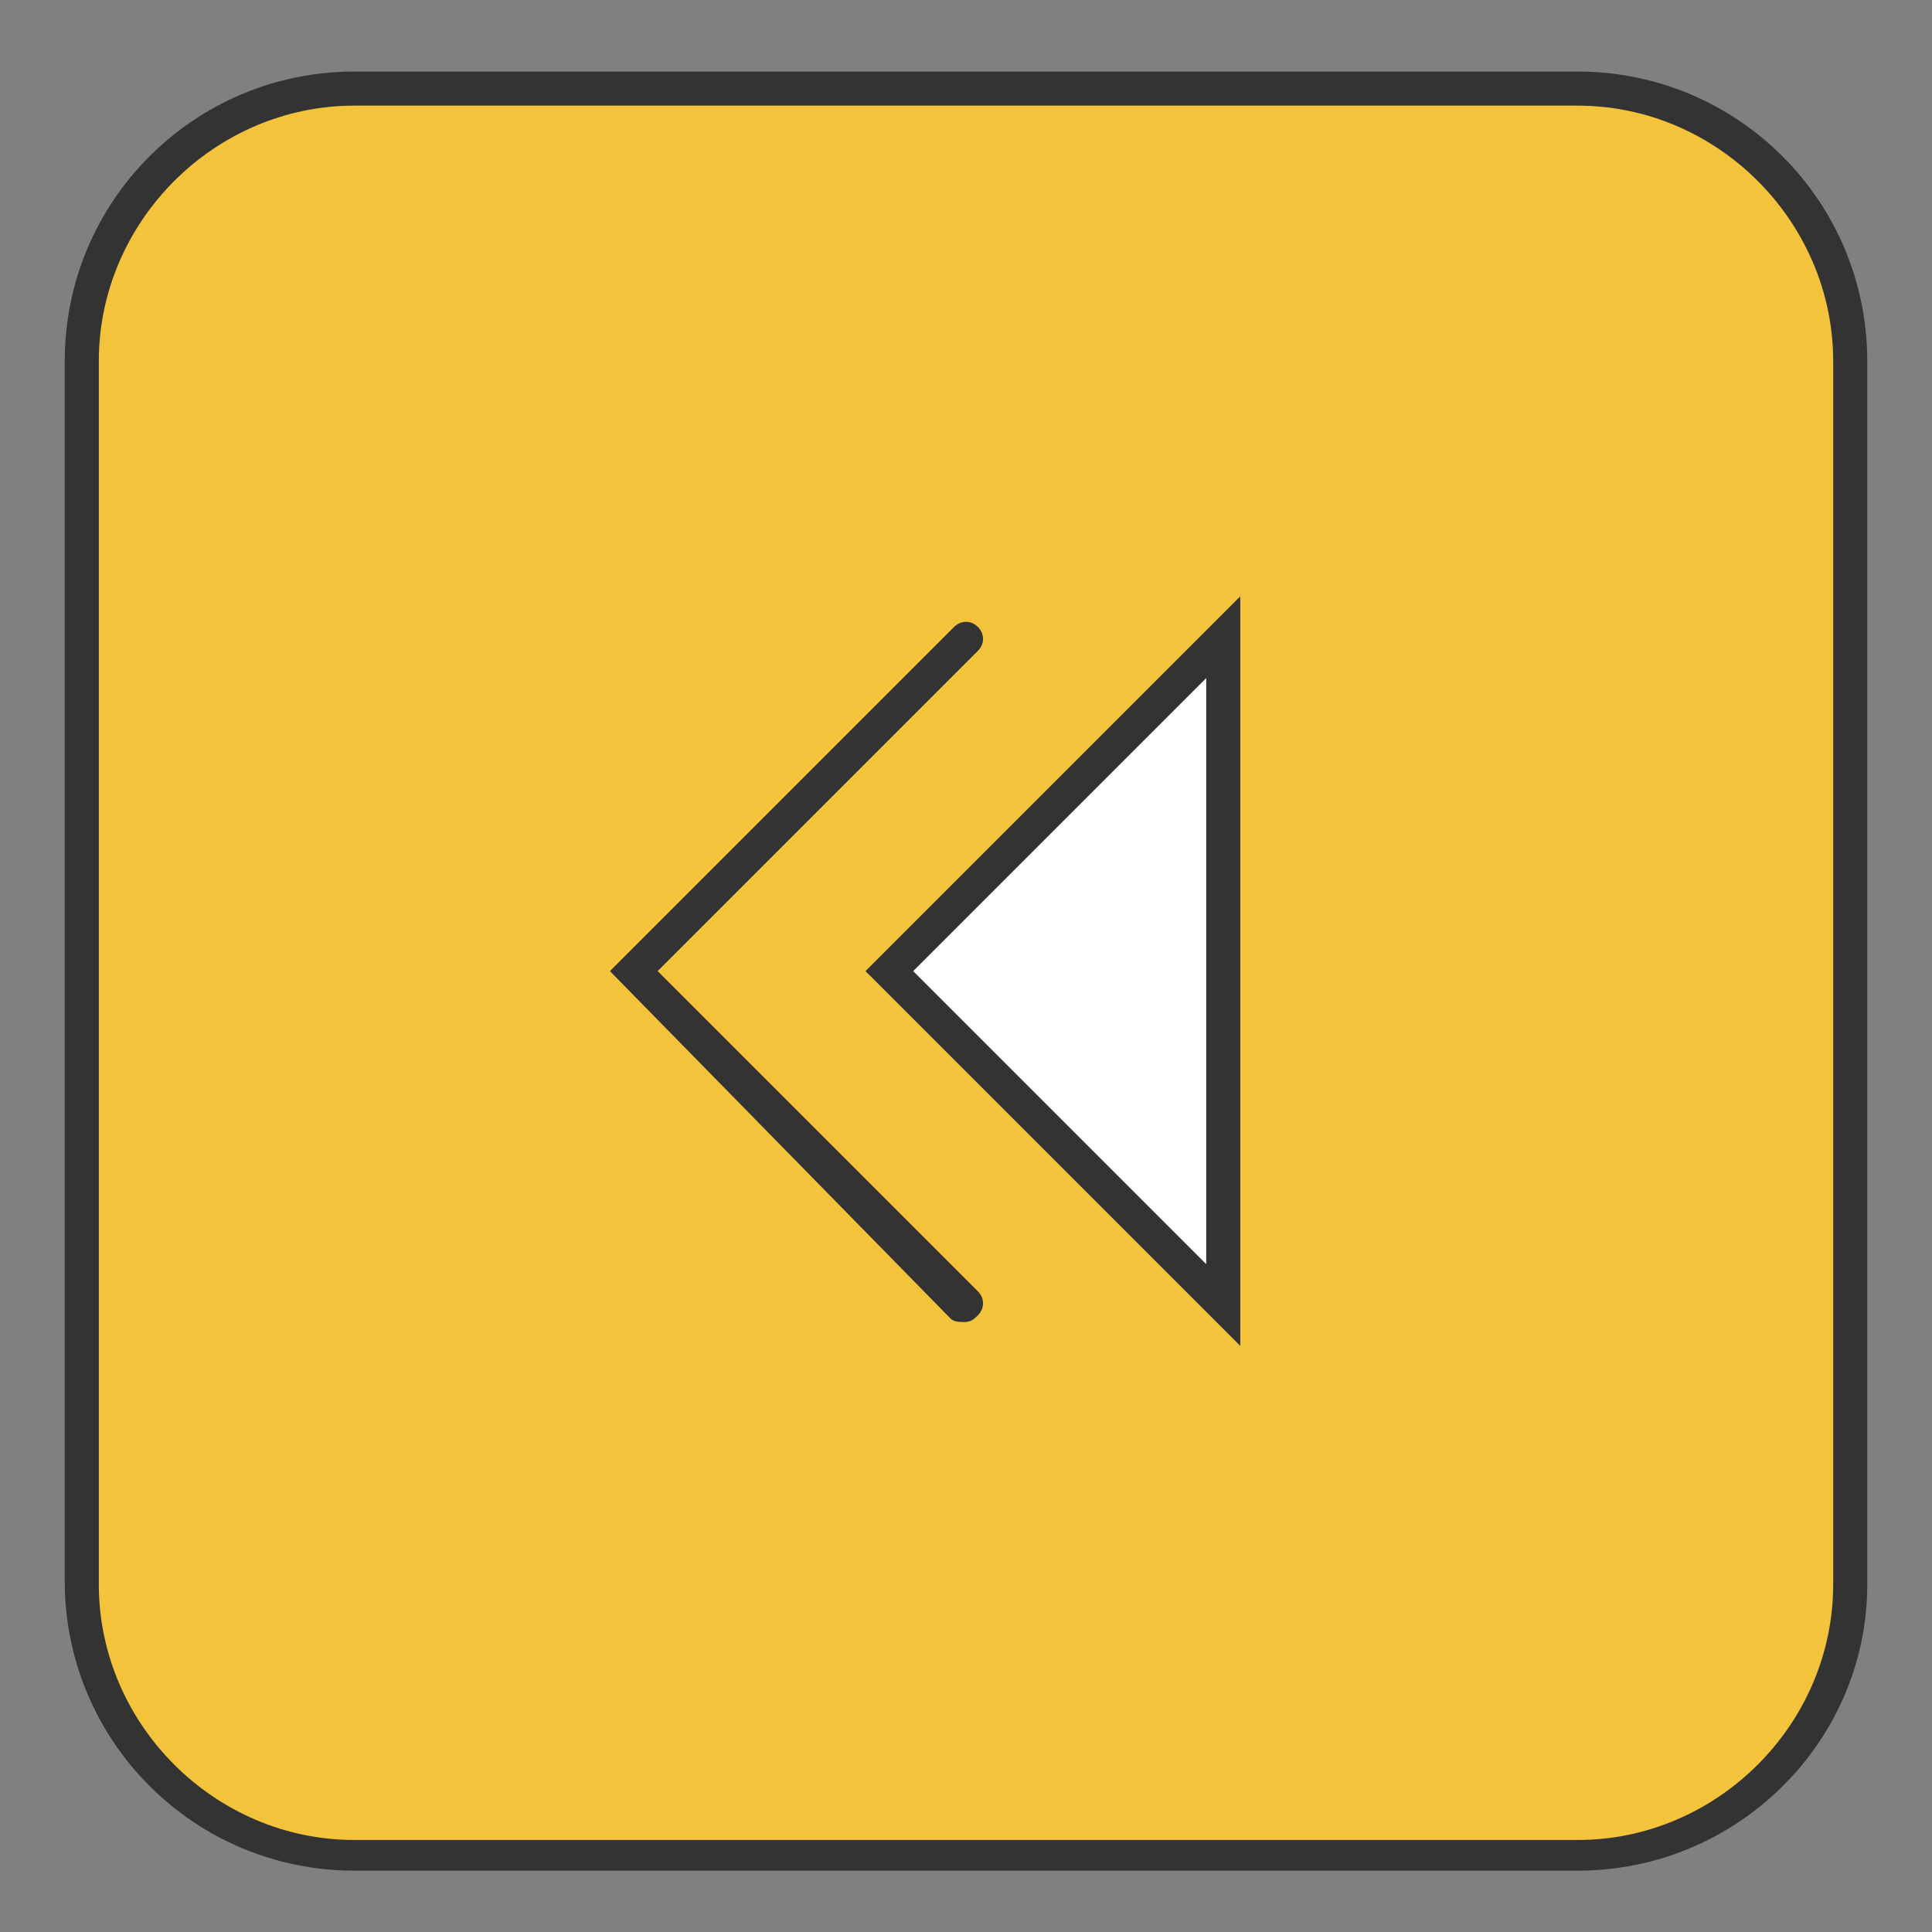 <?xml version="1.0" standalone="no"?><!DOCTYPE svg PUBLIC "-//W3C//DTD SVG 1.1//EN" "http://www.w3.org/Graphics/SVG/1.1/DTD/svg11.dtd"><svg t="1534399863527" class="icon" style="" viewBox="0 0 1024 1024" version="1.1" xmlns="http://www.w3.org/2000/svg" p-id="8817" xmlns:xlink="http://www.w3.org/1999/xlink" width="200" height="200"><rect x="0" y="0" width="1024" height="1024" fill="#808080" stroke="none"/><defs><style type="text/css"></style></defs><path d="M836.176 982.462H187.824c-79.464 0-144.48-65.016-144.48-144.48V191.436c0-79.464 65.016-144.48 144.48-144.48h648.353c79.464 0 144.48 65.016 144.48 144.48v648.353c0 79.464-65.016 142.674-144.48 142.674z" fill="#F3C33C" p-id="8818"></path><path d="M836.176 991.492H187.824c-84.882 0-153.51-68.628-153.51-153.51V191.436c0-84.882 68.628-153.51 153.51-153.51h648.353c84.882 0 153.51 68.628 153.51 153.51v648.353c0 83.076-68.628 151.704-153.51 151.704zM187.824 55.986c-74.046 0-135.45 61.404-135.45 135.45v648.353c0 74.046 61.404 135.45 135.45 135.45h648.353c74.046 0 135.45-61.404 135.45-135.45V191.436c0-74.046-61.404-135.45-135.45-135.45H187.824z" fill="#333333" p-id="8819"></path><path d="M648.353 691.697l-176.988-176.988 176.988-176.988z" fill="#FFFFFF" p-id="8820"></path><path d="M657.383 713.369l-198.66-198.66 198.66-198.66v397.319z m-173.376-198.66l155.316 155.316V359.393l-155.316 155.316z" fill="#333333" p-id="8821"></path><path d="M511.097 700.727c-1.806 0-5.418 0-7.224-1.806l-180.6-184.212L505.679 332.303c3.612-3.612 9.03-3.612 12.642 0s3.612 9.03 0 12.642l-169.764 169.764 169.764 169.764c3.612 3.612 3.612 9.03 0 12.642-1.806 1.806-3.612 3.612-7.224 3.612z" fill="#333333" p-id="8822"></path></svg>